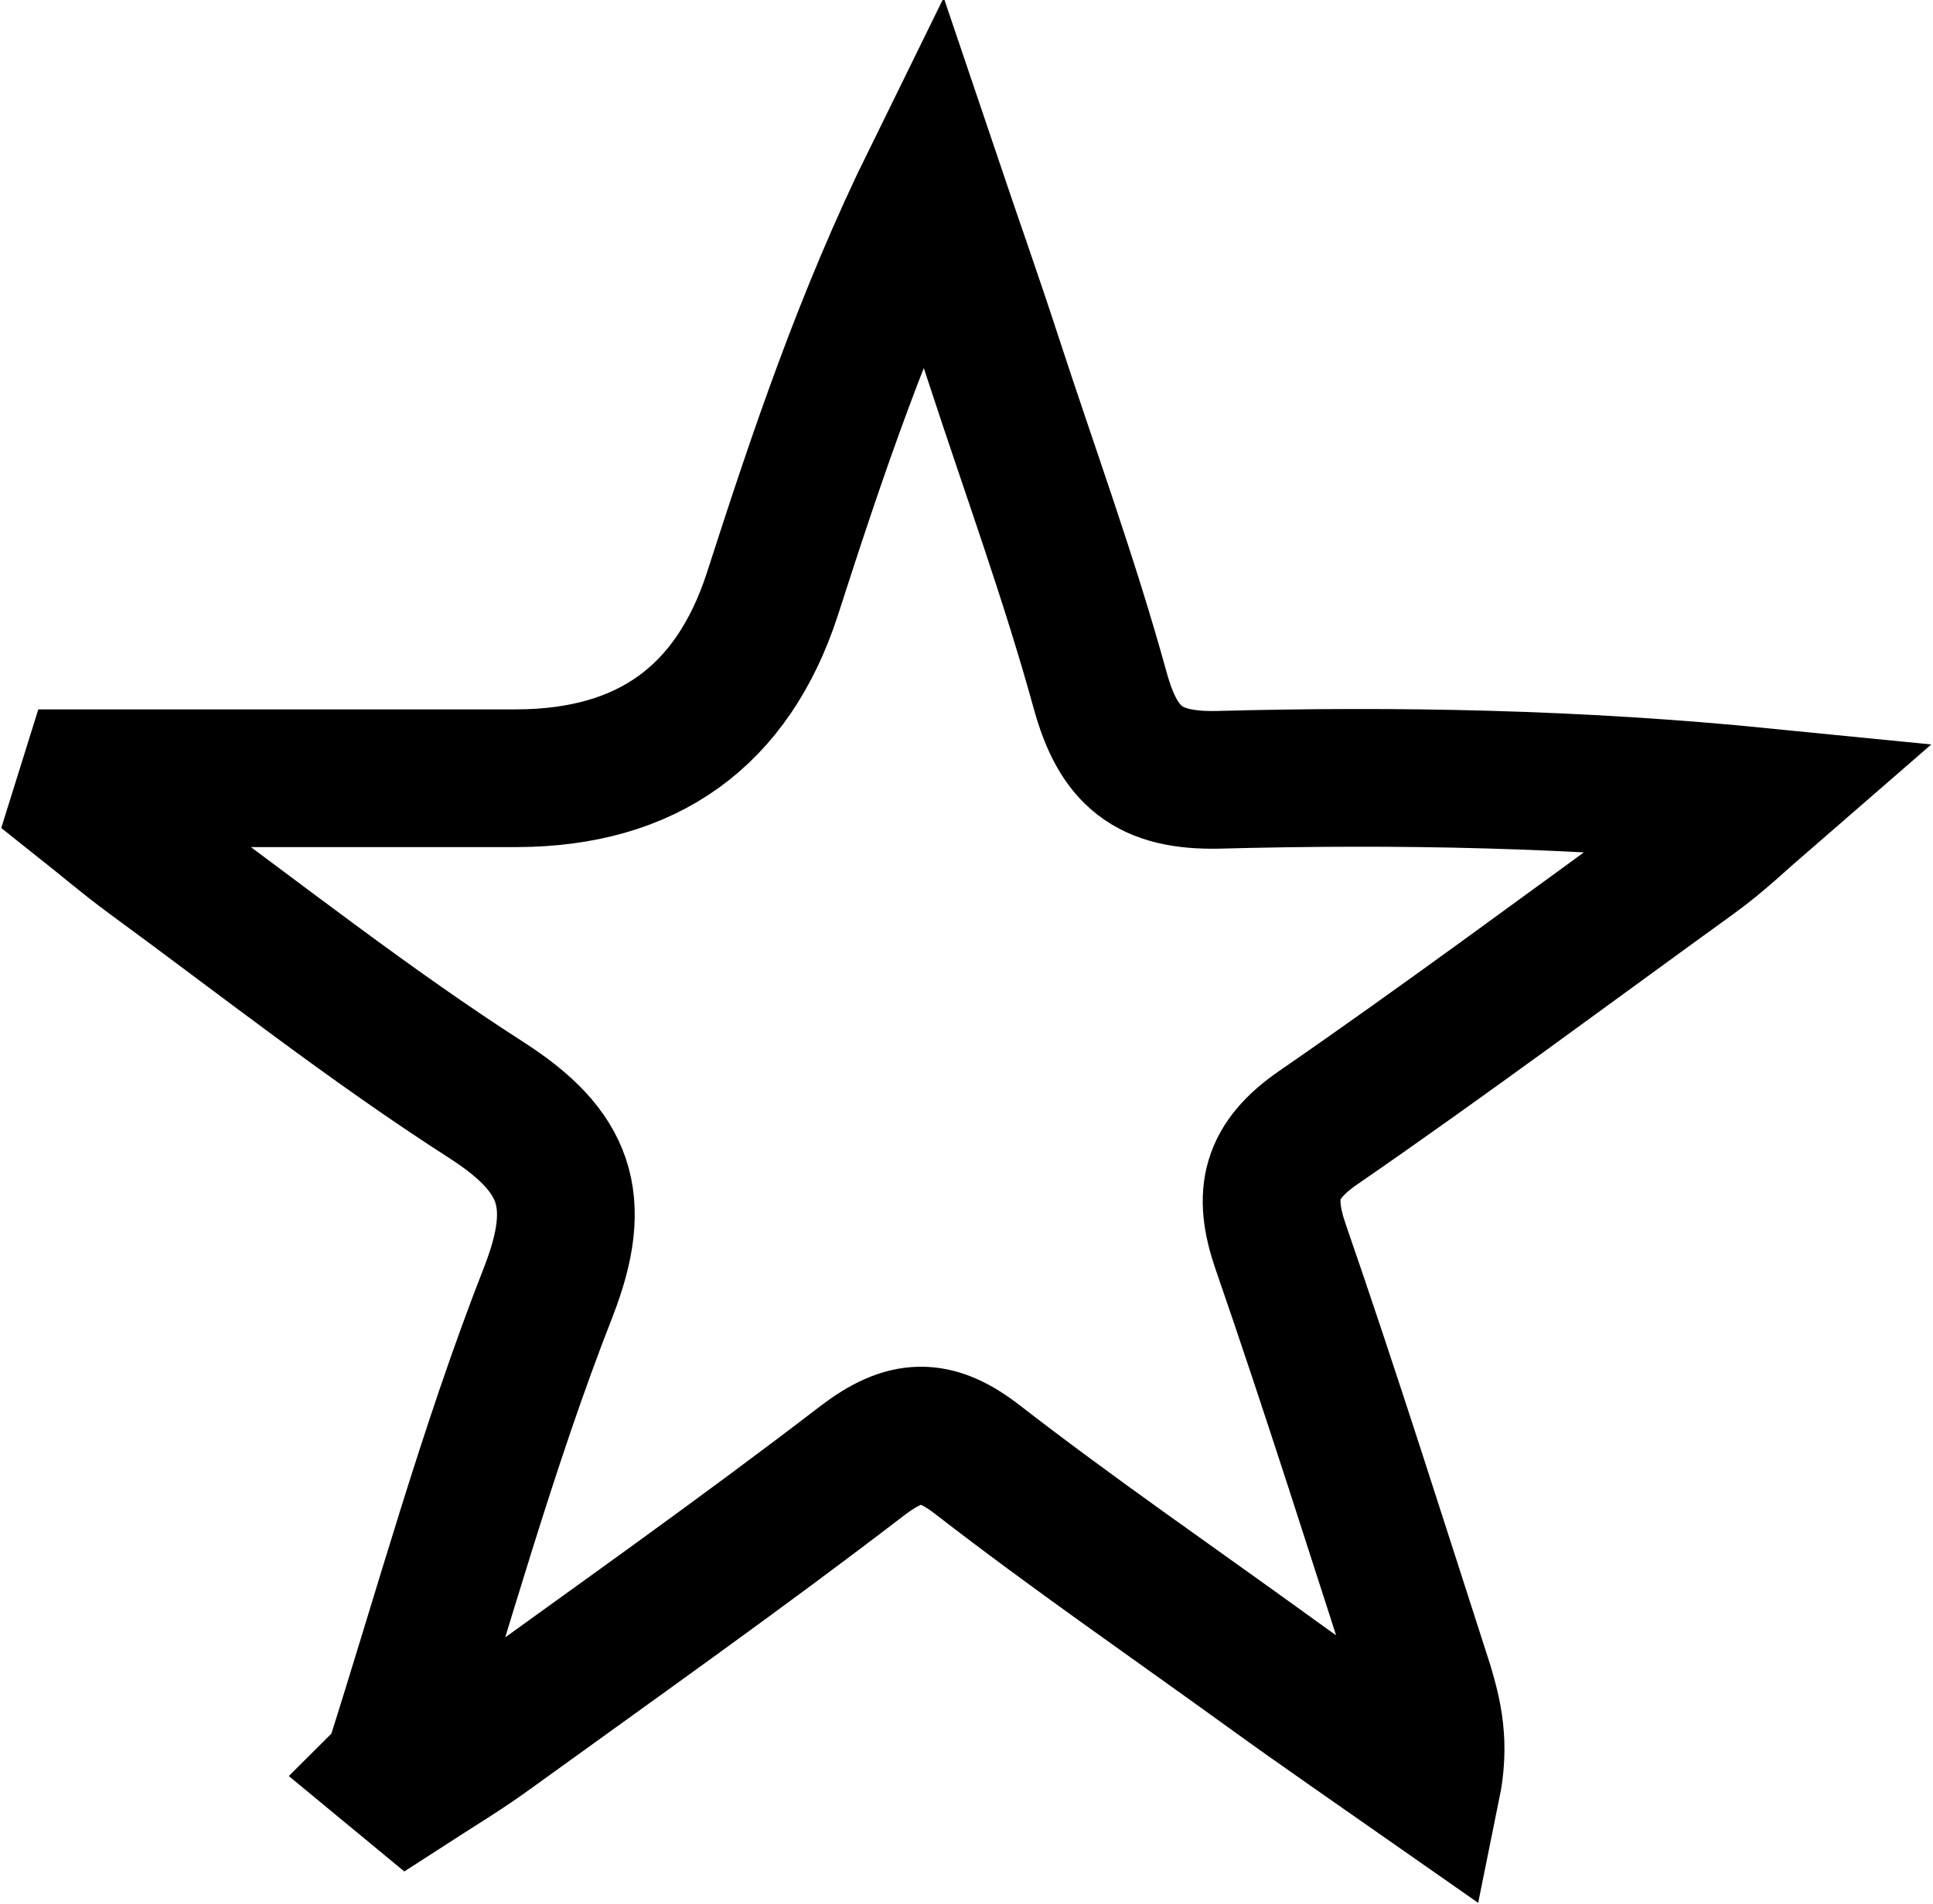 <?xml version="1.0" encoding="UTF-8"?><svg xmlns="http://www.w3.org/2000/svg" viewBox="0 0 24.56 24.2"><defs><style>.d{fill:none;stroke:#000;stroke-miterlimit:10;stroke-width:1.75px;}</style></defs><g id="a"/><g id="b"><g id="c"><path class="d" d="M4.97,22.51l.23,.19c.34-.22,.69-.43,1.02-.67,1.59-1.15,3.19-2.28,4.74-3.47,.54-.41,.92-.43,1.46-.01,1.2,.93,2.45,1.79,3.68,2.68,.69,.5,1.39,.98,2.09,1.47,.11-.54,.02-.91-.09-1.28-.6-1.86-1.19-3.73-1.83-5.58-.23-.67-.13-1.09,.48-1.51,1.61-1.11,3.18-2.28,4.77-3.43,.32-.23,.61-.51,.91-.77-2.41-.24-4.68-.28-6.95-.22-.89,.02-1.27-.3-1.5-1.13-.39-1.42-.9-2.81-1.36-4.22-.25-.77-.52-1.53-.78-2.3-.87,1.77-1.46,3.53-2.03,5.3q-.76,2.32-3.24,2.33c-1.81,0-3.63,0-5.44,0l-.1,.32c.29,.23,.57,.47,.87,.69,1.42,1.04,2.8,2.13,4.28,3.08,1.01,.65,1.24,1.27,.79,2.43-.78,1.99-1.34,4.05-1.99,6.09Z"/></g></g></svg>
